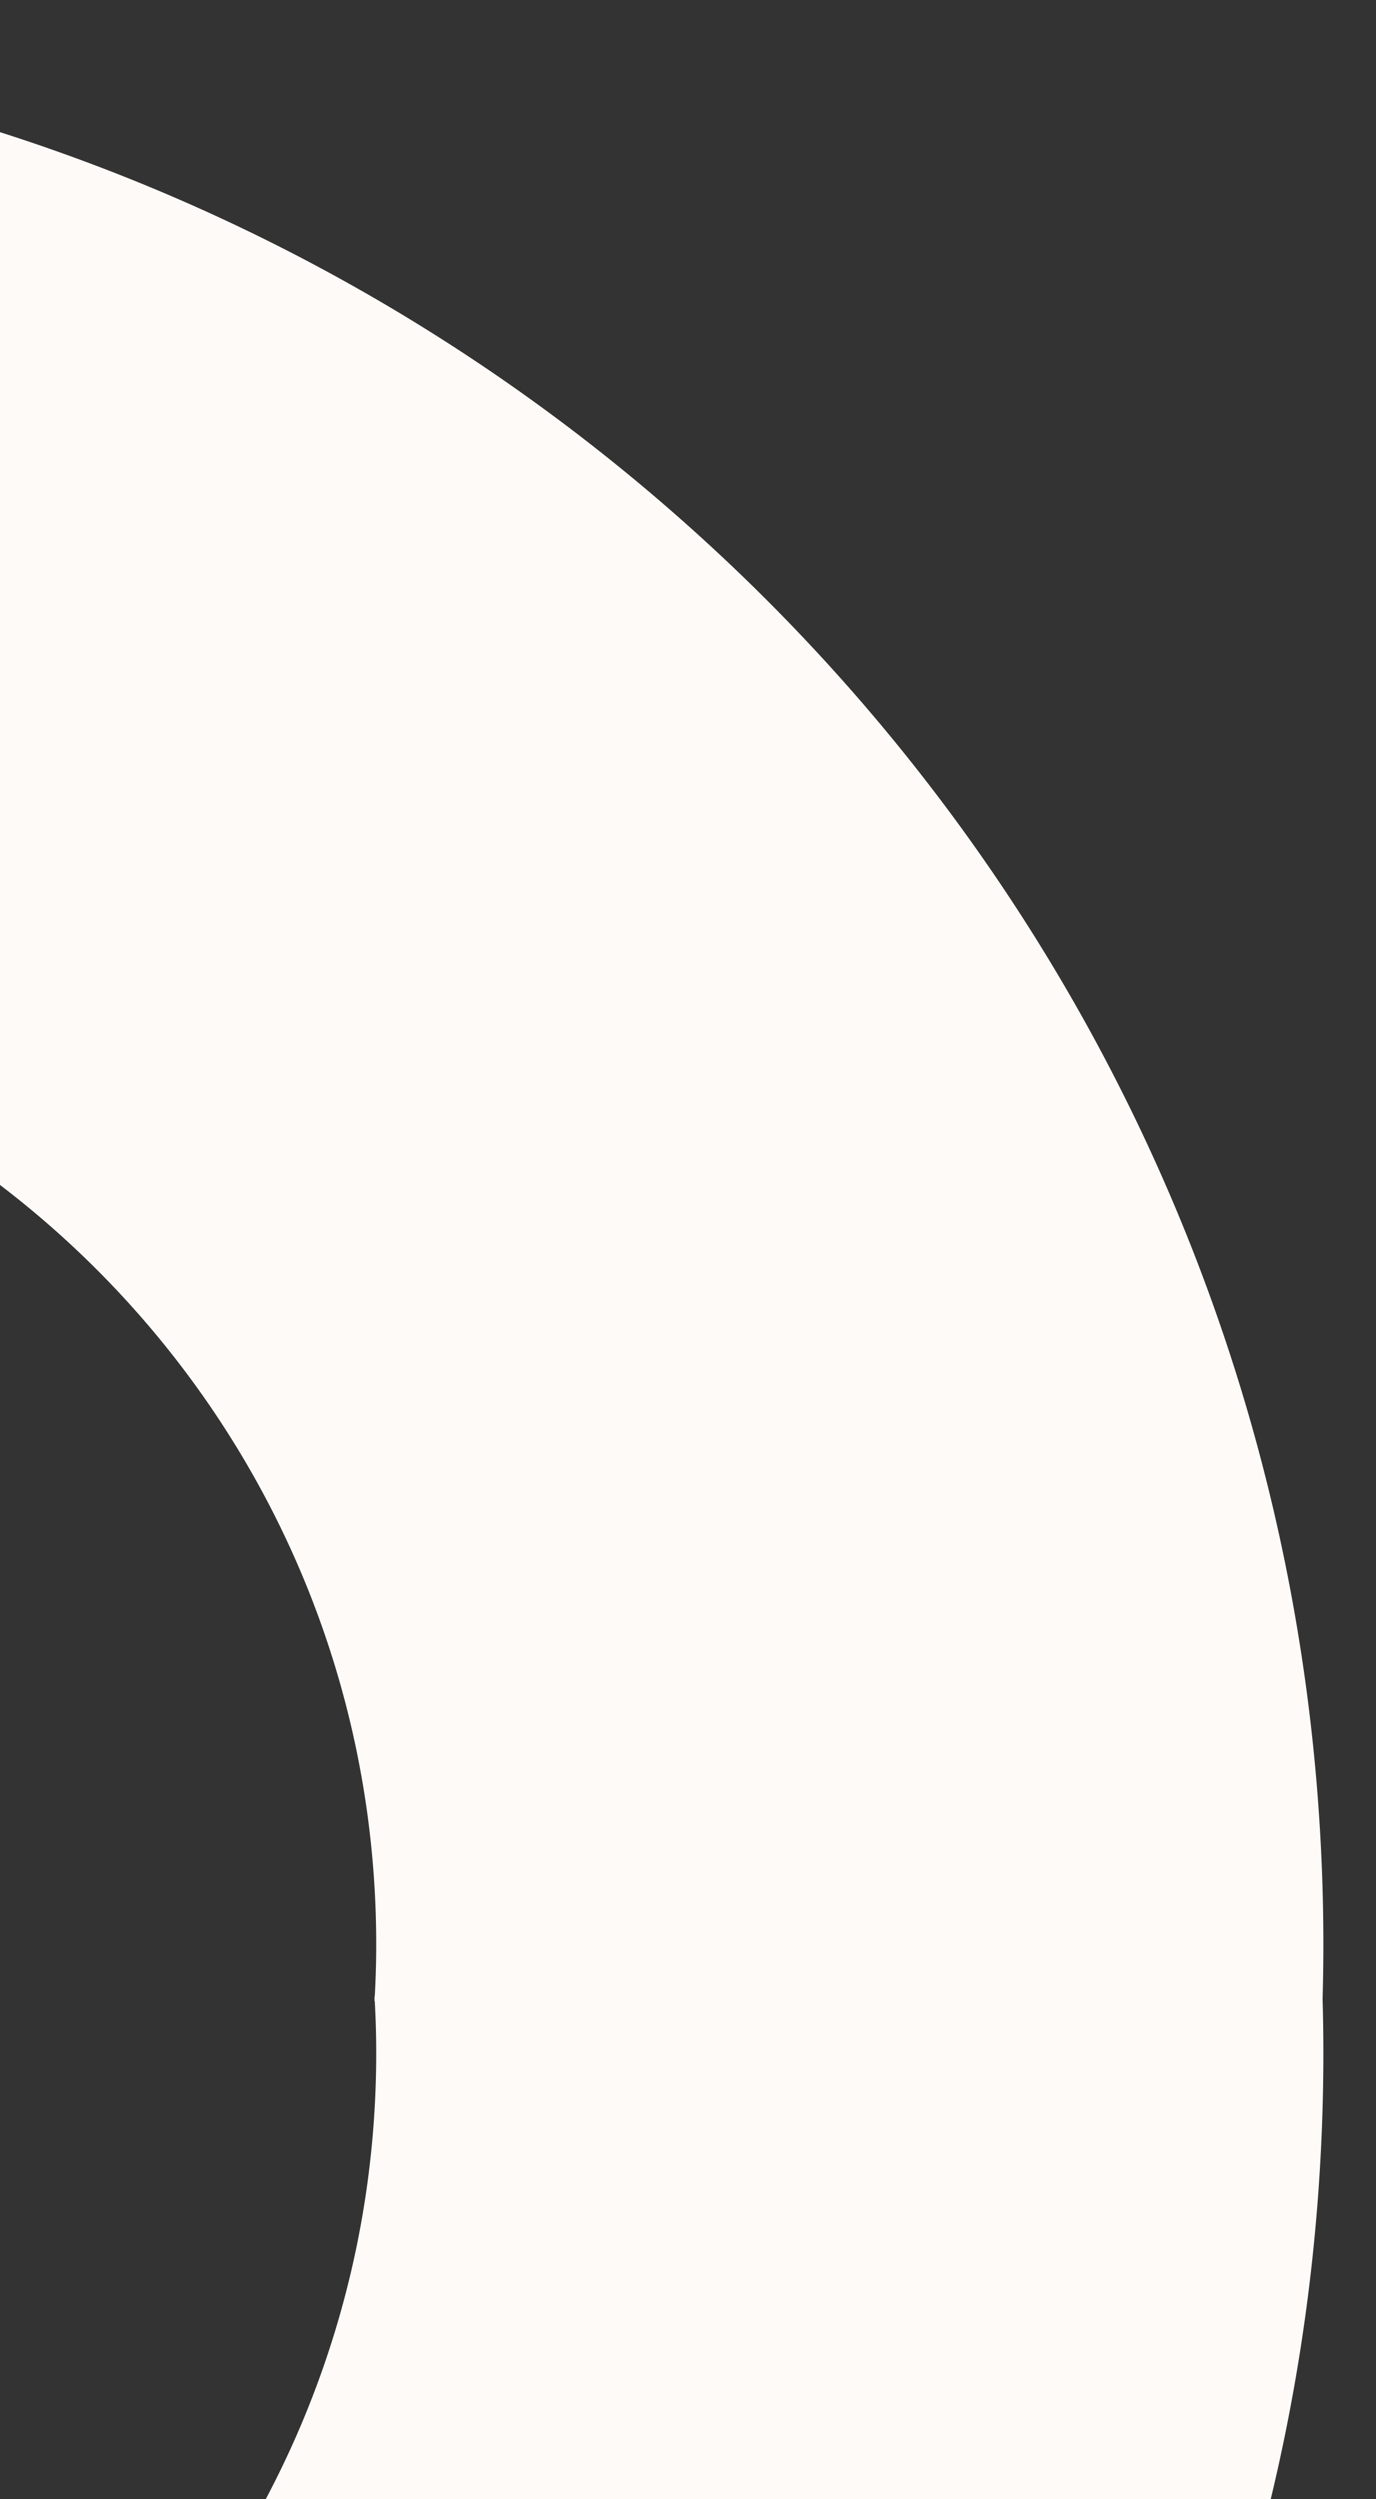 <svg xmlns="http://www.w3.org/2000/svg" xmlns:xlink="http://www.w3.org/1999/xlink" width="549" height="997" viewBox="0 0 549 997">
  <rect x="0" y="0" width="549" height="997" fill="#333333" stroke="none"/>
  <defs>
    <clipPath id="clip-path">
      <rect id="Rectángulo_35566" data-name="Rectángulo 35566" width="549" height="997" transform="translate(136 3454)" fill="#fefaf7" stroke="#707070" stroke-width="1"/>
    </clipPath>
  </defs>
  <g id="fondo2" transform="translate(-136 -3454)" clip-path="url(#clip-path)">
    <g id="Grupo_139581" data-name="Grupo 139581" transform="translate(-21)">
      <path id="Trazado_158903" data-name="Trazado 158903" d="M23.078-493.794A757.3,757.3,0,0,1,282.76-539.4c419.051,0,758.76,339.707,758.76,758.759q0,11.314-.342,22.548H662.948c.435-7.463.681-14.976.681-22.548,0-210.349-170.521-380.87-380.87-380.87A379.507,379.507,0,0,0,23.078-59.228Z" transform="translate(-356.521 4010.405)" fill="#fefaf7" stroke="rgba(0,0,0,0)" stroke-miterlimit="10" stroke-width="1"/>
      <path id="Trazado_158904" data-name="Trazado 158904" d="M23.078,196.3A757.3,757.3,0,0,0,282.76,241.9c419.051,0,758.759-339.708,758.759-758.759q0-11.314-.342-22.548H662.948c.435,7.463.681,14.976.681,22.548,0,210.349-170.521,380.87-380.87,380.87A379.507,379.507,0,0,1,23.078-238.272Z" transform="translate(-356.521 4789.89)" fill="#fefaf7" stroke="rgba(0,0,0,0)" stroke-miterlimit="10" stroke-width="1"/>
    </g>
  </g>
</svg>
